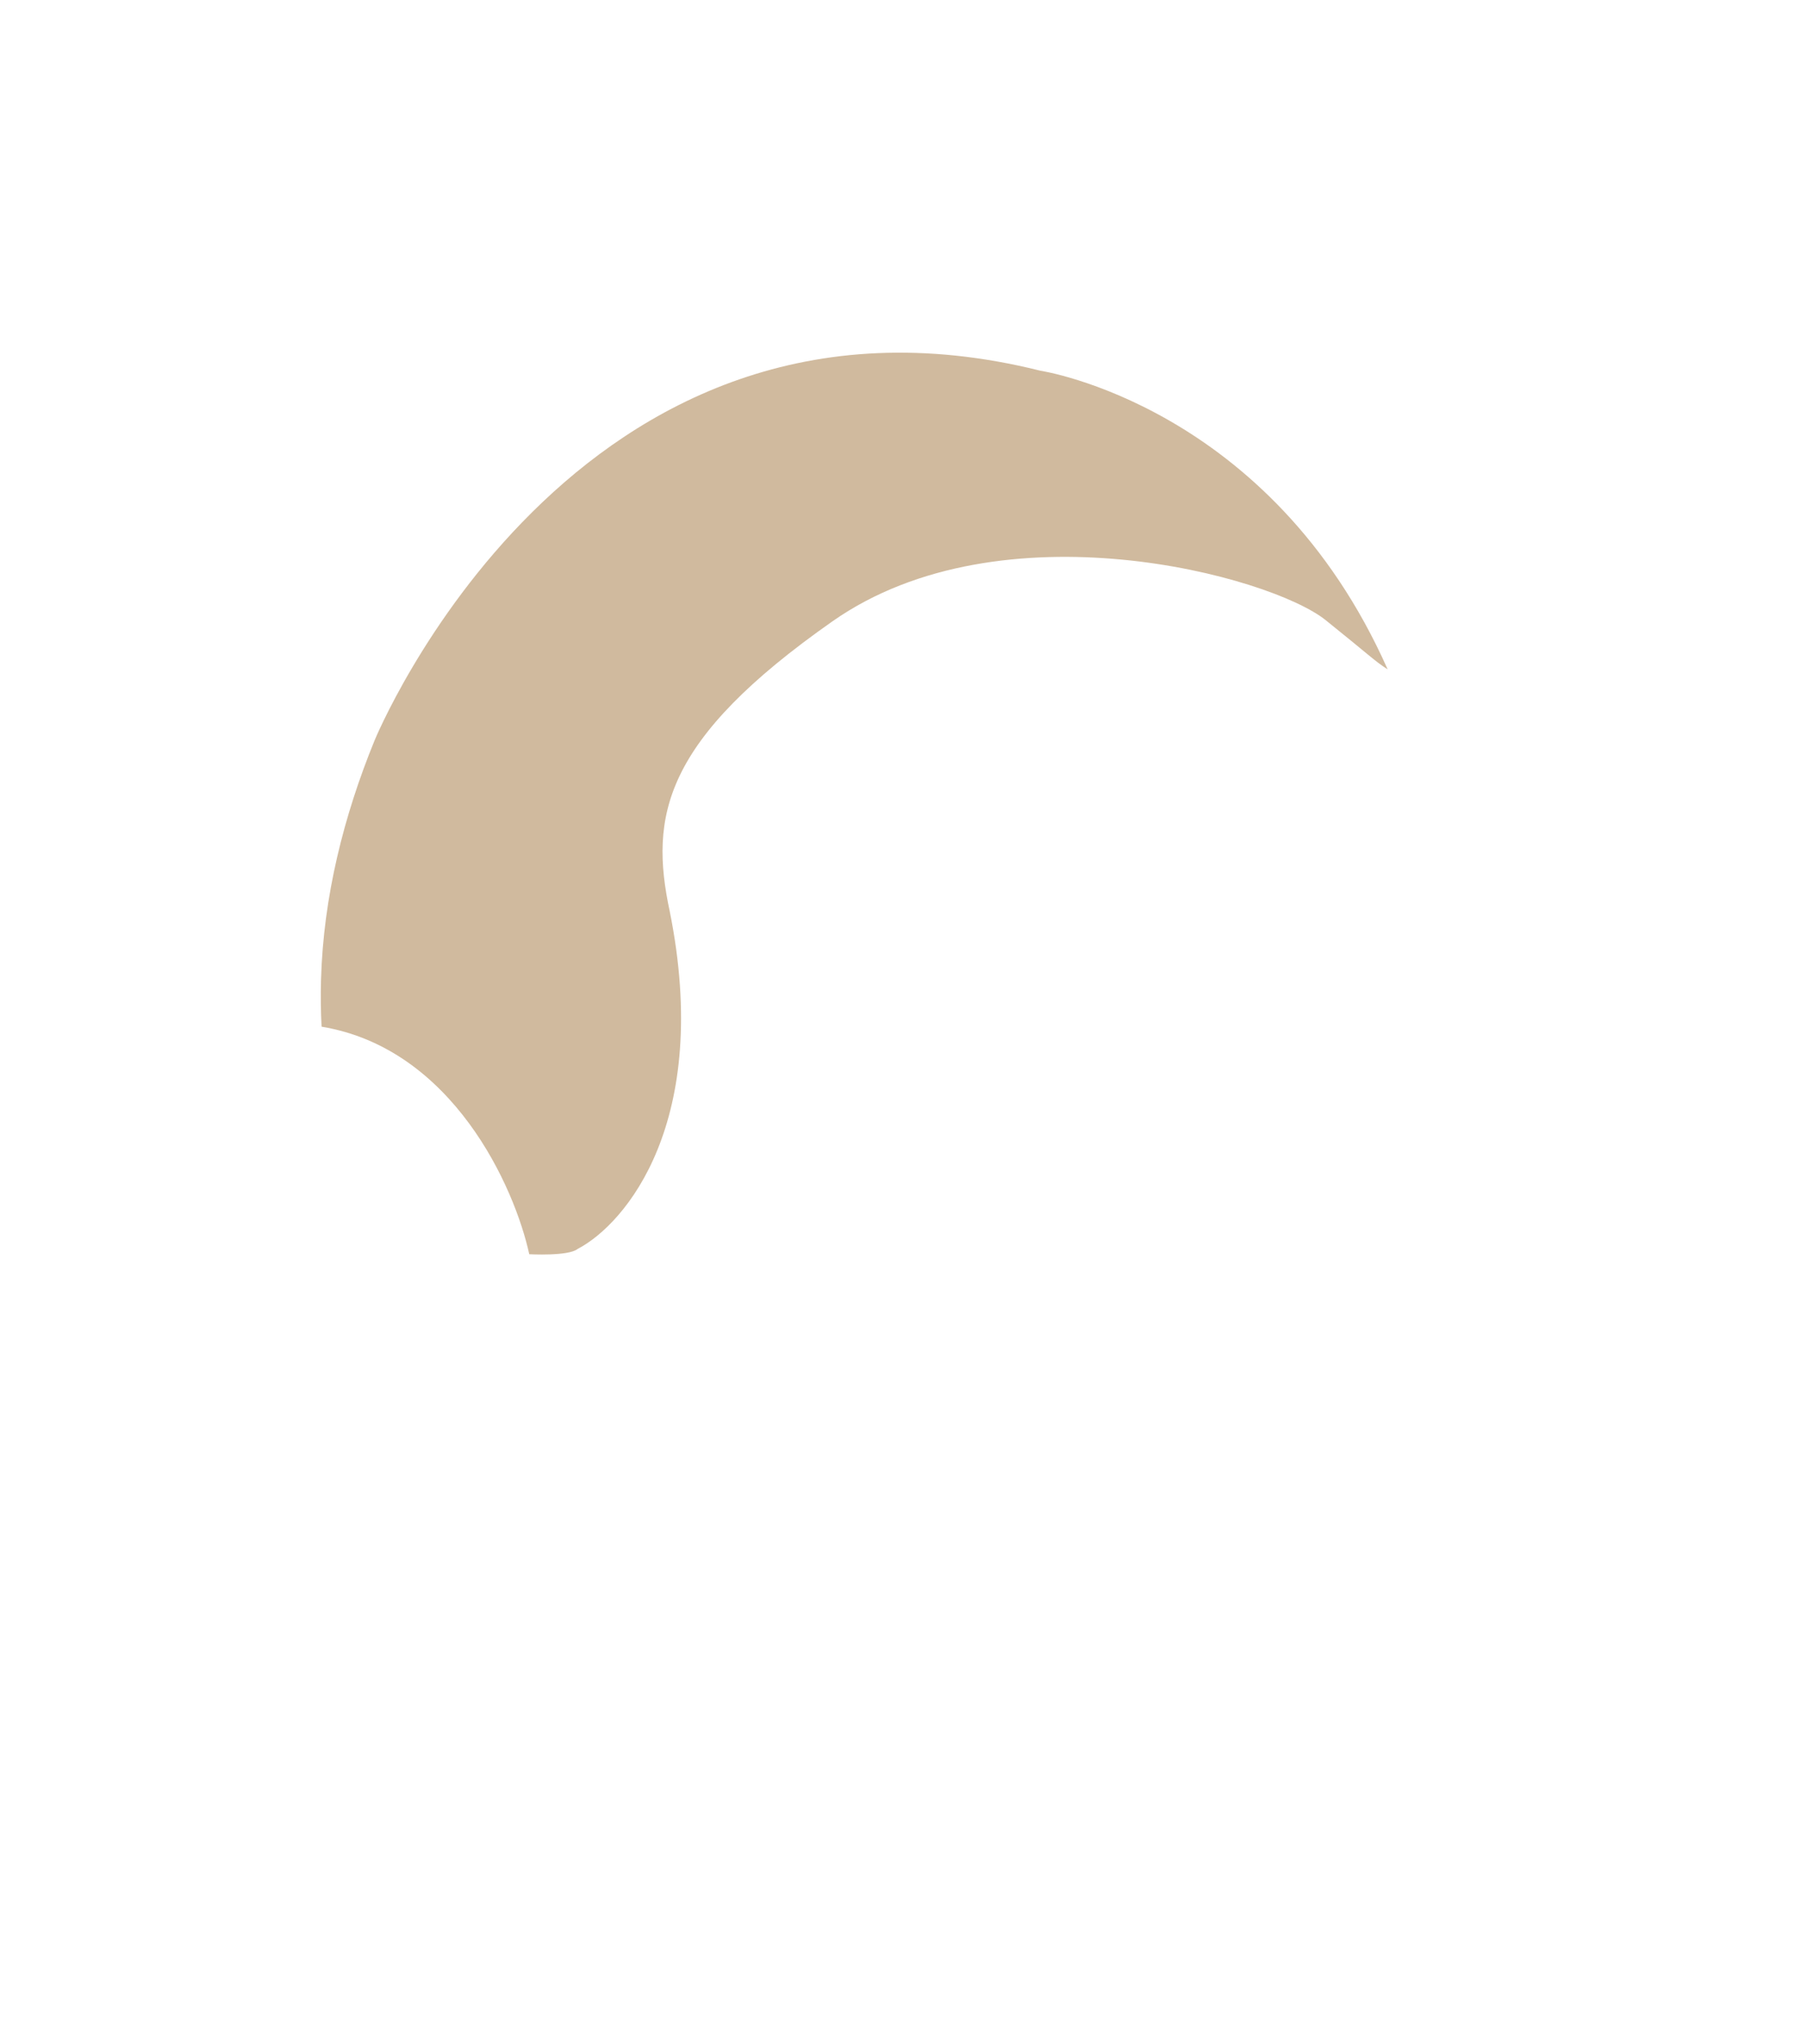 <svg width="1663" height="1881" viewBox="0 0 1663 1881" fill="none" xmlns="http://www.w3.org/2000/svg">
    <path
        d="M295.439 901.62C295.029 916.035 295.19 930.481 295.952 944.912C416.776 964.92 473.709 1092.85 487.073 1154.32C487.073 1154.32 523.033 1156.32 531.512 1149.51C575.996 1126.4 655.245 1031.9 616.368 838.776C597.543 750.996 610.408 681.038 766.171 571.8C921.934 462.561 1169.29 530.048 1219.97 570.702C1260.51 603.224 1264.81 608.19 1277.06 616.028C1169.23 373.066 957.441 341.173 957.441 341.173C527.869 233.899 344.616 681.684 344.628 681.681C316.399 750.813 297.6 825.24 295.439 901.62Z"
        fill="#D0BA9E" />
</svg>